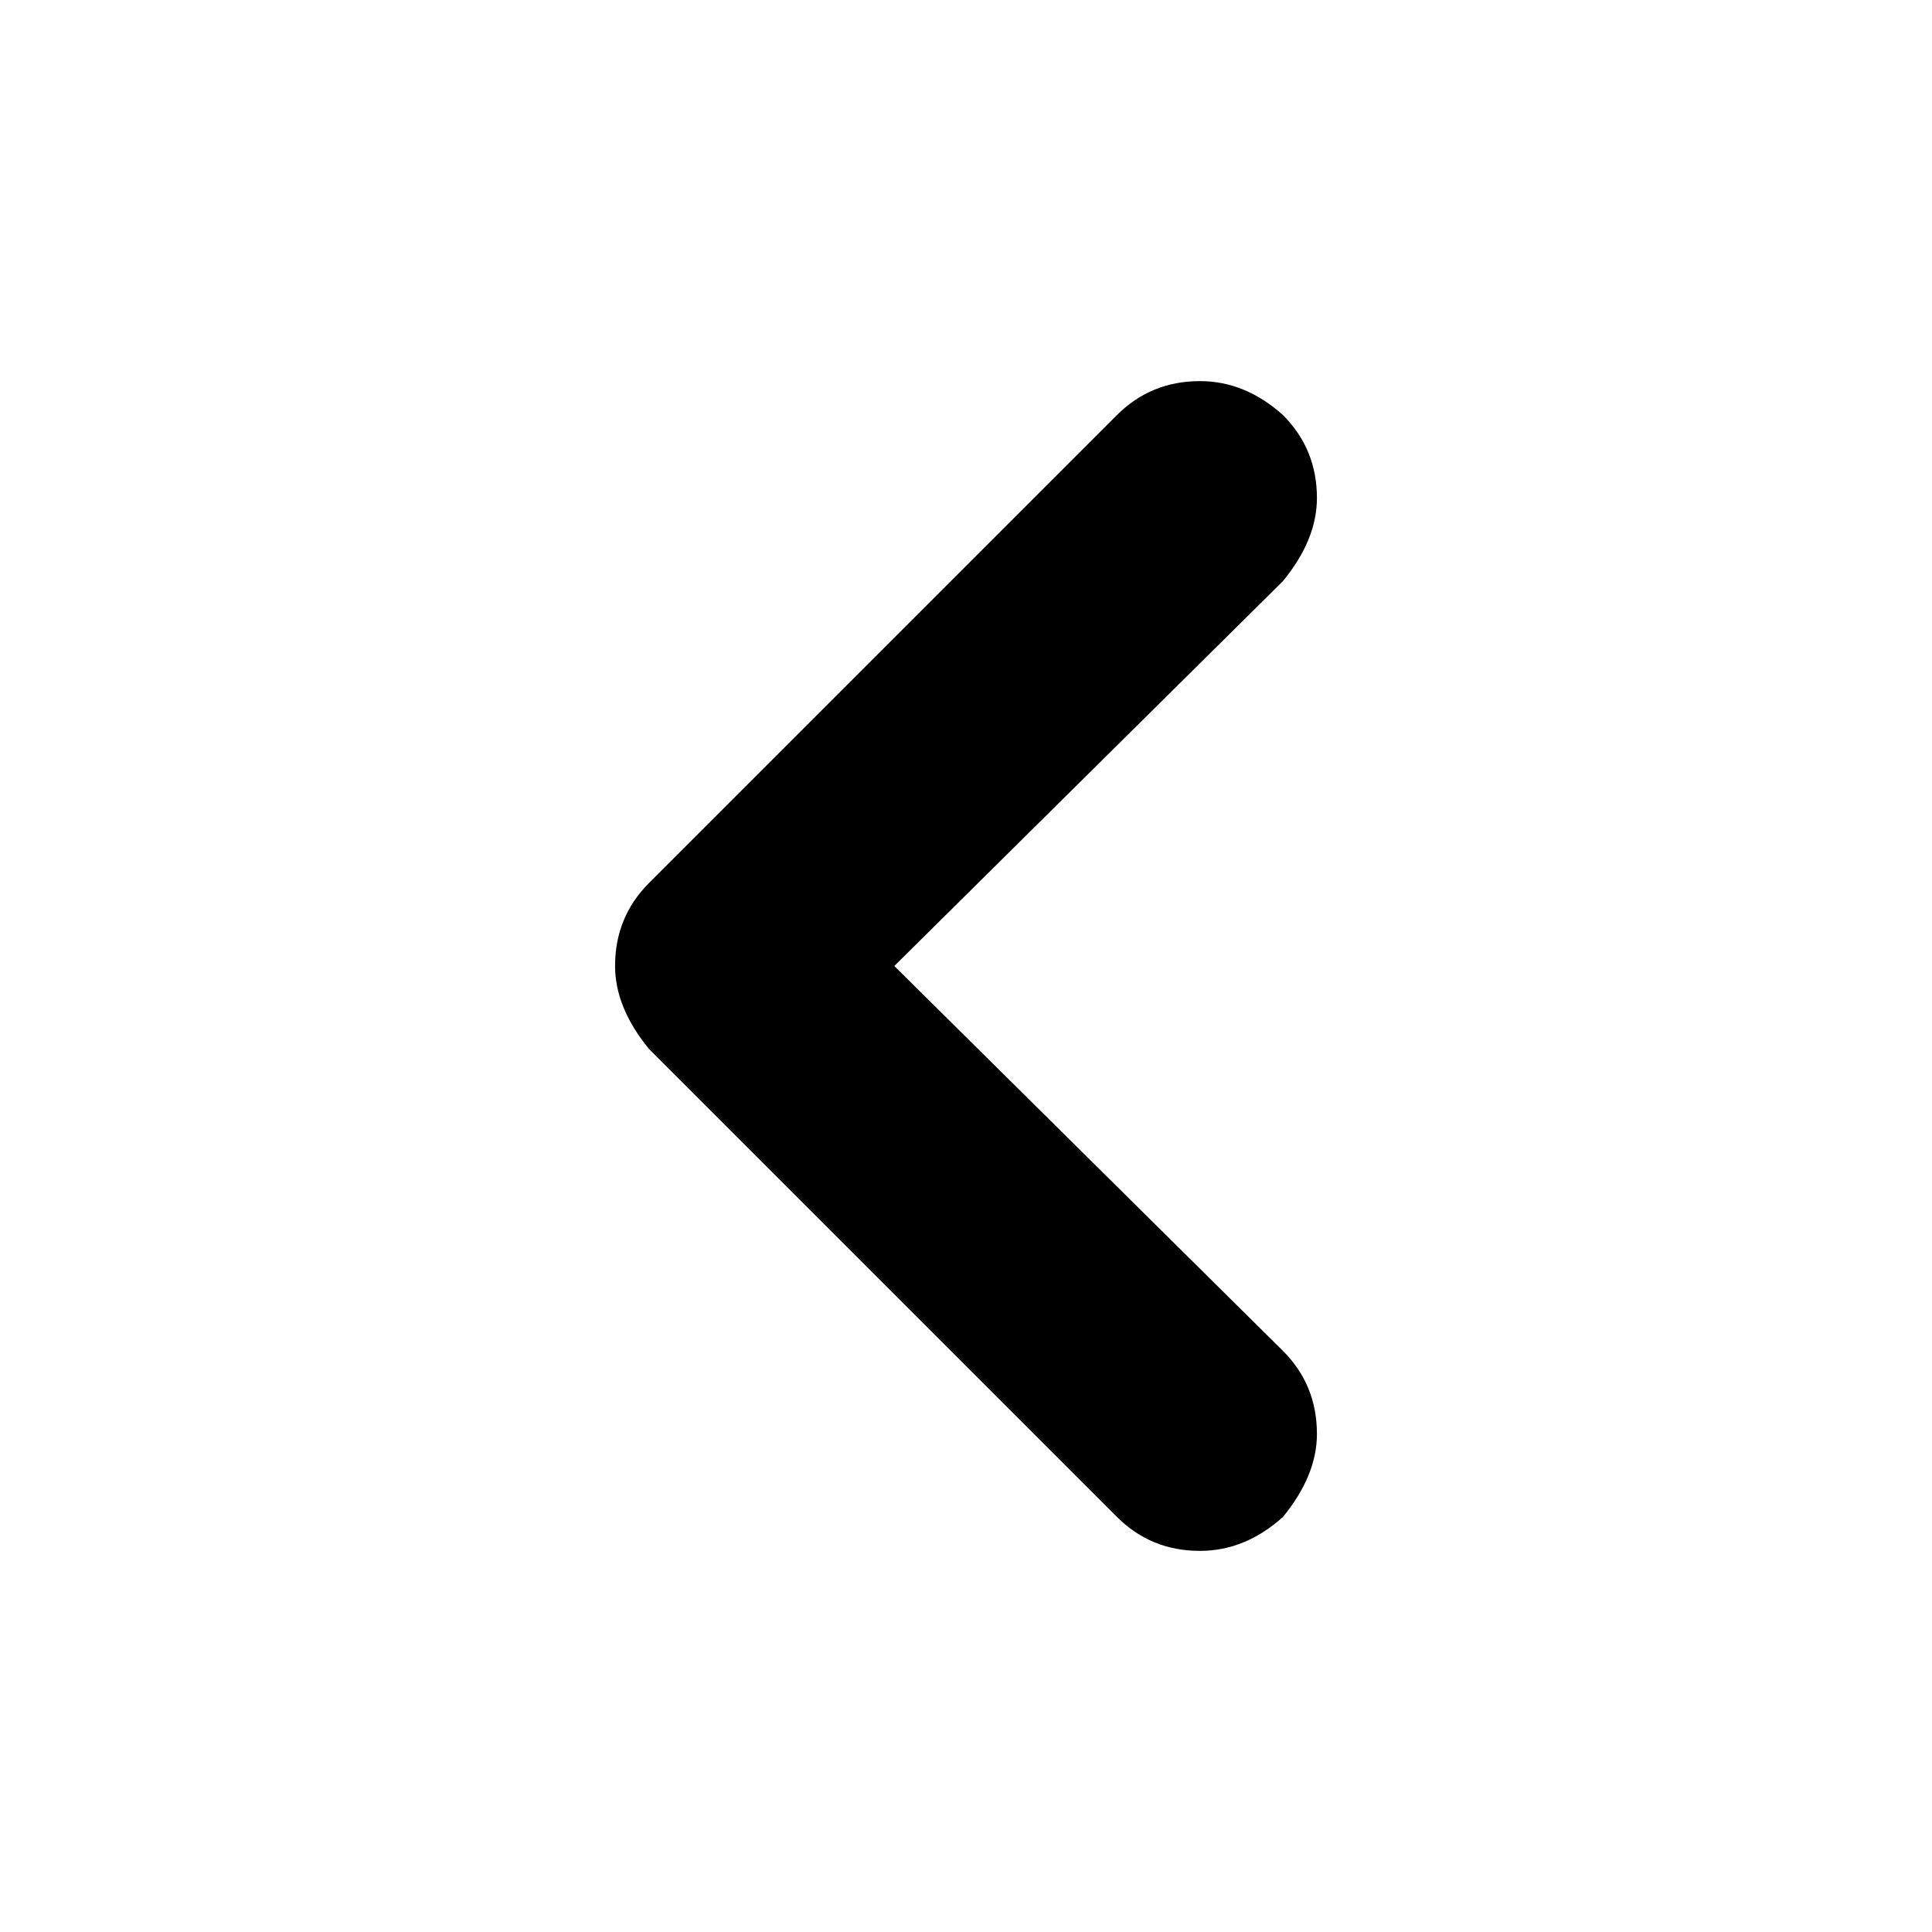 <svg xmlns="http://www.w3.org/2000/svg" viewBox="0 0 512 512">
	<path d="M340 358q9 9 9 22 0 11-9 22-10 9-22 9-13 0-22-9L172 278q-9-11-9-22 0-13 9-22l124-124q9-9 22-9 12 0 22 9 9 9 9 22 0 11-9 22L237 256z"/>
</svg>
